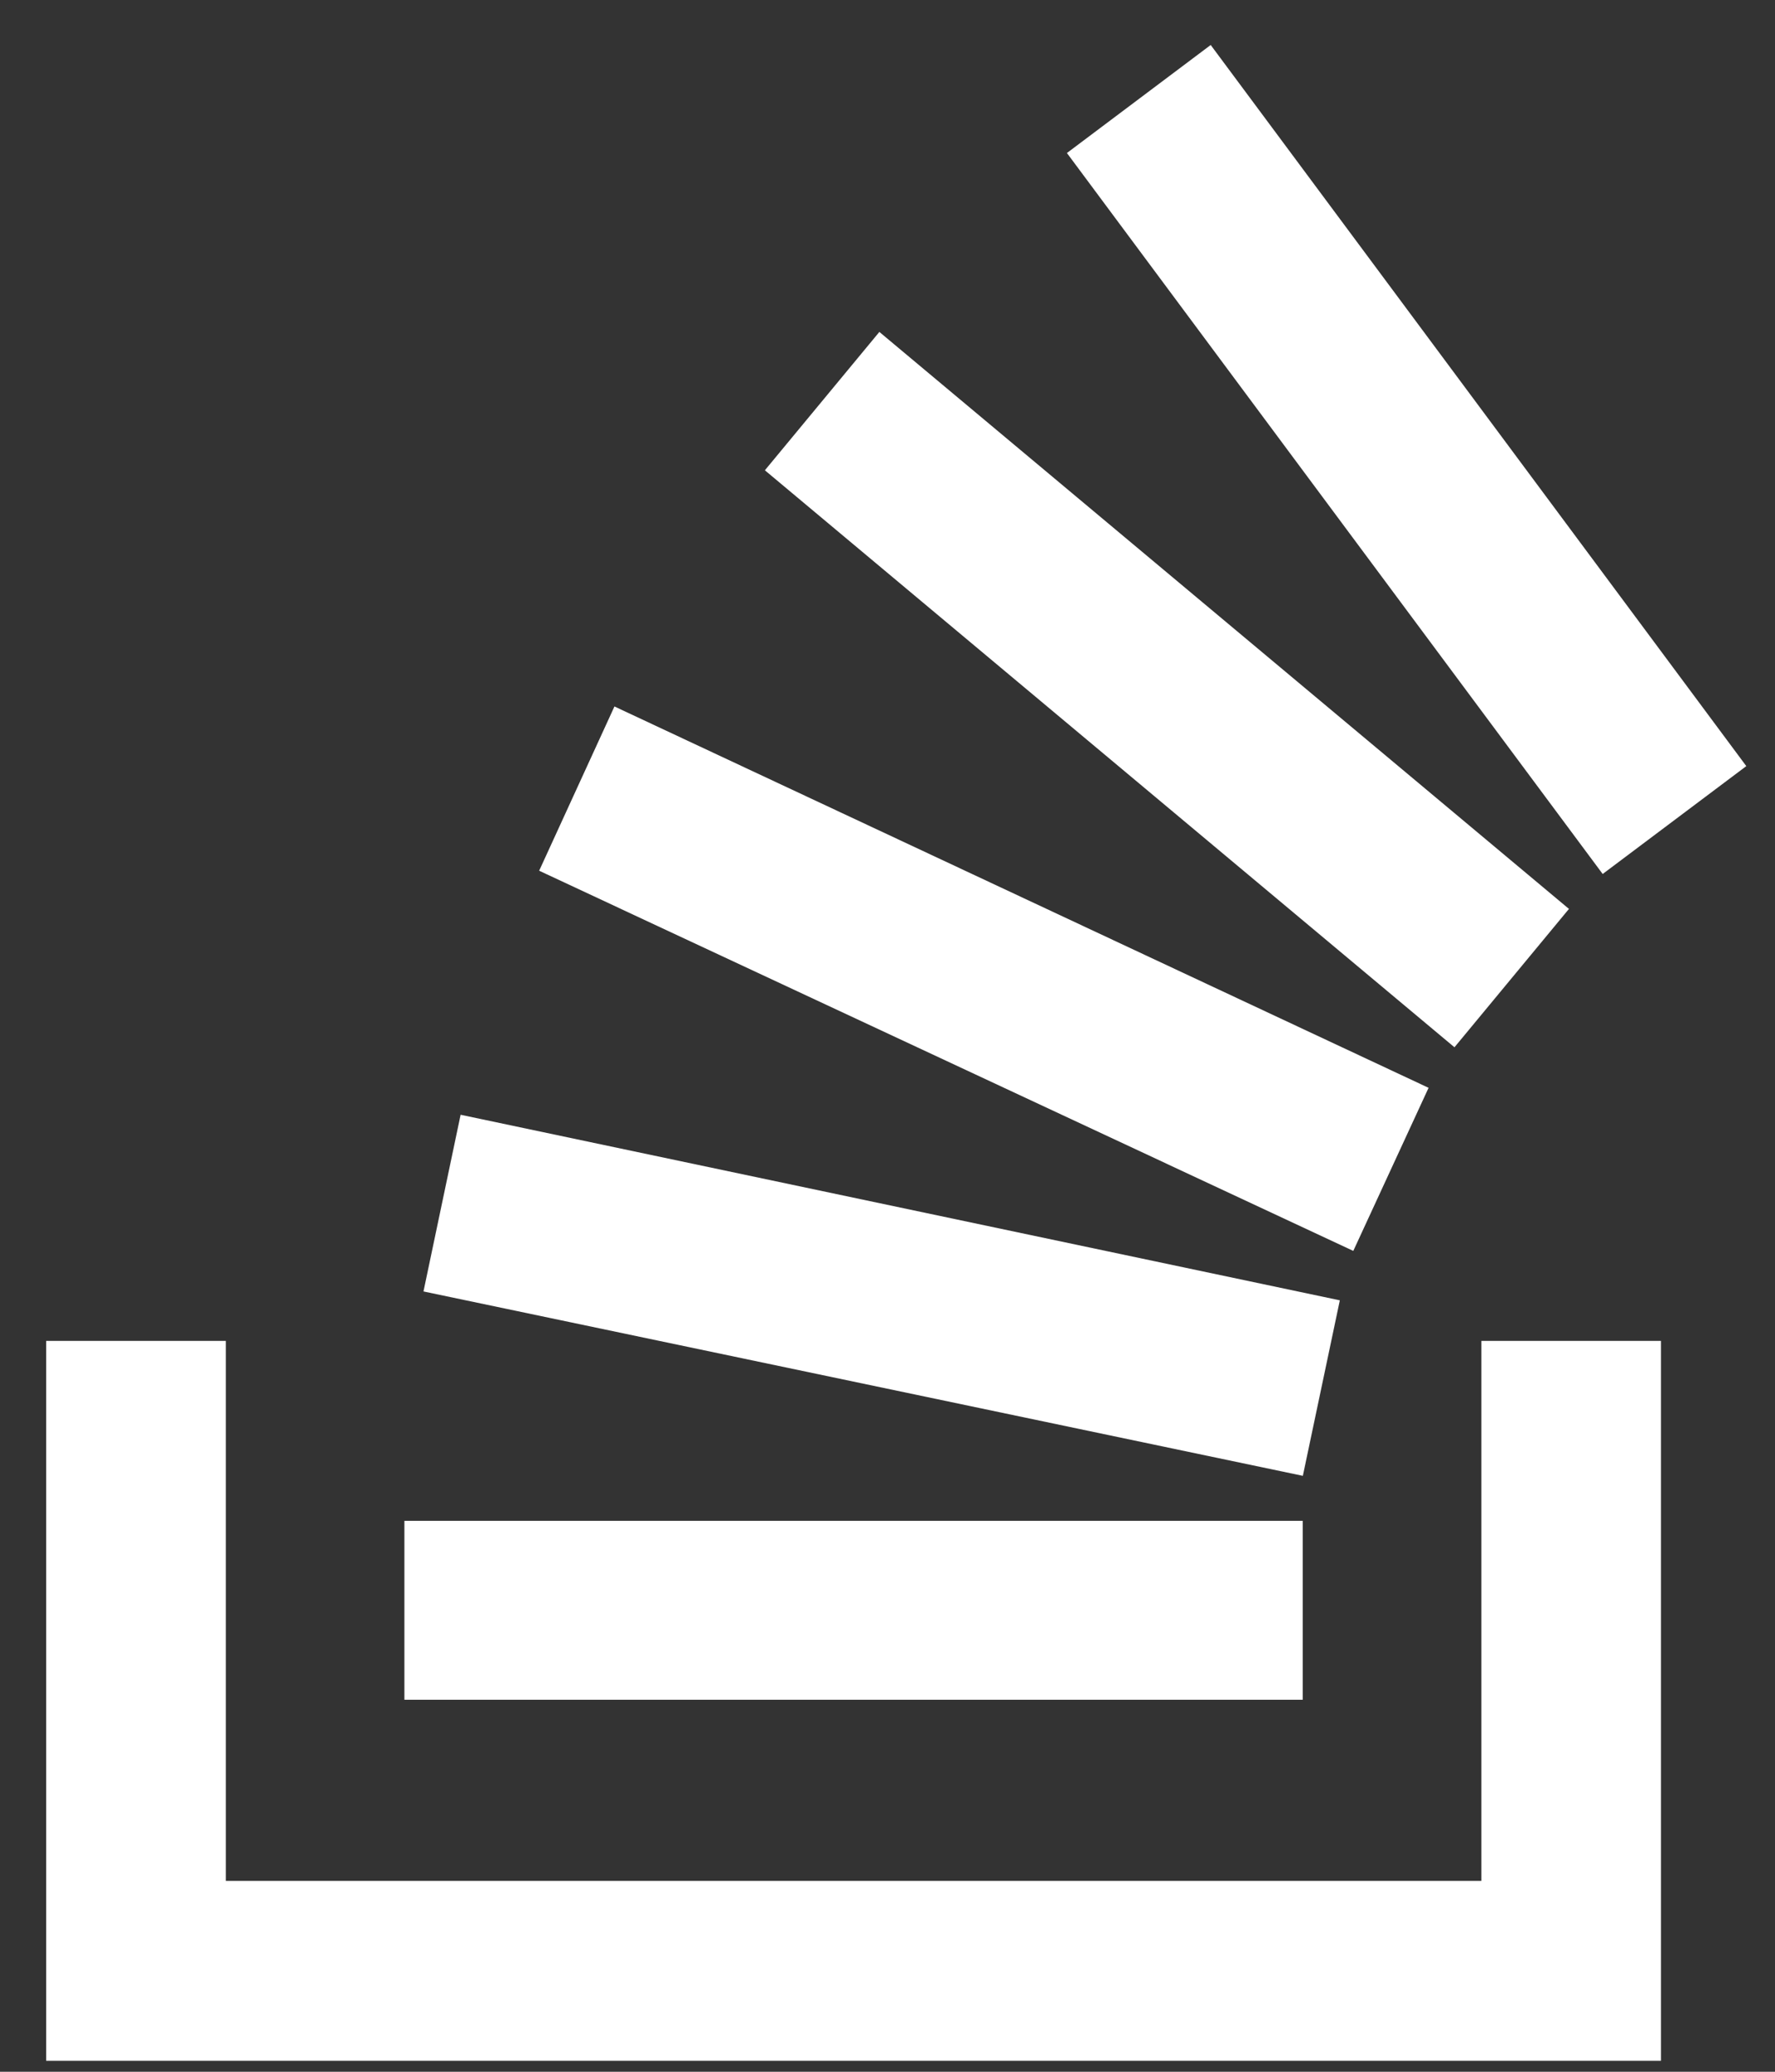 <?xml version="1.0" encoding="UTF-8"?>
<svg width="12px" height="14px" viewBox="0 0 12 14" version="1.1" xmlns="http://www.w3.org/2000/svg" xmlns:xlink="http://www.w3.org/1999/xlink">
    <rect x="0" y="0" width="12" height="14" fill="#333333" stroke="none"/>
    <!-- Generator: Sketch 41.2 (35397) - http://www.bohemiancoding.com/sketch -->
    <title>icon-stack-overflow</title>
    <desc>Created with Sketch.</desc>
    <defs></defs>
    <g id="Symbols" stroke="none" stroke-width="1" fill="none" fill-rule="evenodd">
        <g id="Menu" transform="translate(-1144, -6)" fill="#FFFFFF">
            <g id="Group-36">
                <g id="Group-34" transform="translate(1049, 6)">
                    <path d="M103.185,0.304 L102.213,1.034 L105.835,5.906 L106.806,5.177 L103.185,0.304 Z M100.171,3.178 L104.833,7.077 L105.607,6.142 L100.945,2.243 L100.171,3.178 Z M98.645,5.884 L104.149,8.453 L104.658,7.351 L99.154,4.774 L98.645,5.884 Z M97.863,8.727 L103.808,9.973 L104.058,8.787 L98.114,7.533 L97.863,8.727 Z M97.734,11.486 L103.807,11.486 L103.807,10.277 L97.734,10.277 L97.734,11.486 Z M105.015,12.71 L105.015,9.061 L106.229,9.061 L106.229,13.926 L95.312,13.926 L95.312,9.061 L96.527,9.061 L96.527,12.71 L105.015,12.71 Z" id="icon-stack-overflow"></path>
                </g>
            </g>
        </g>
    </g>
</svg>